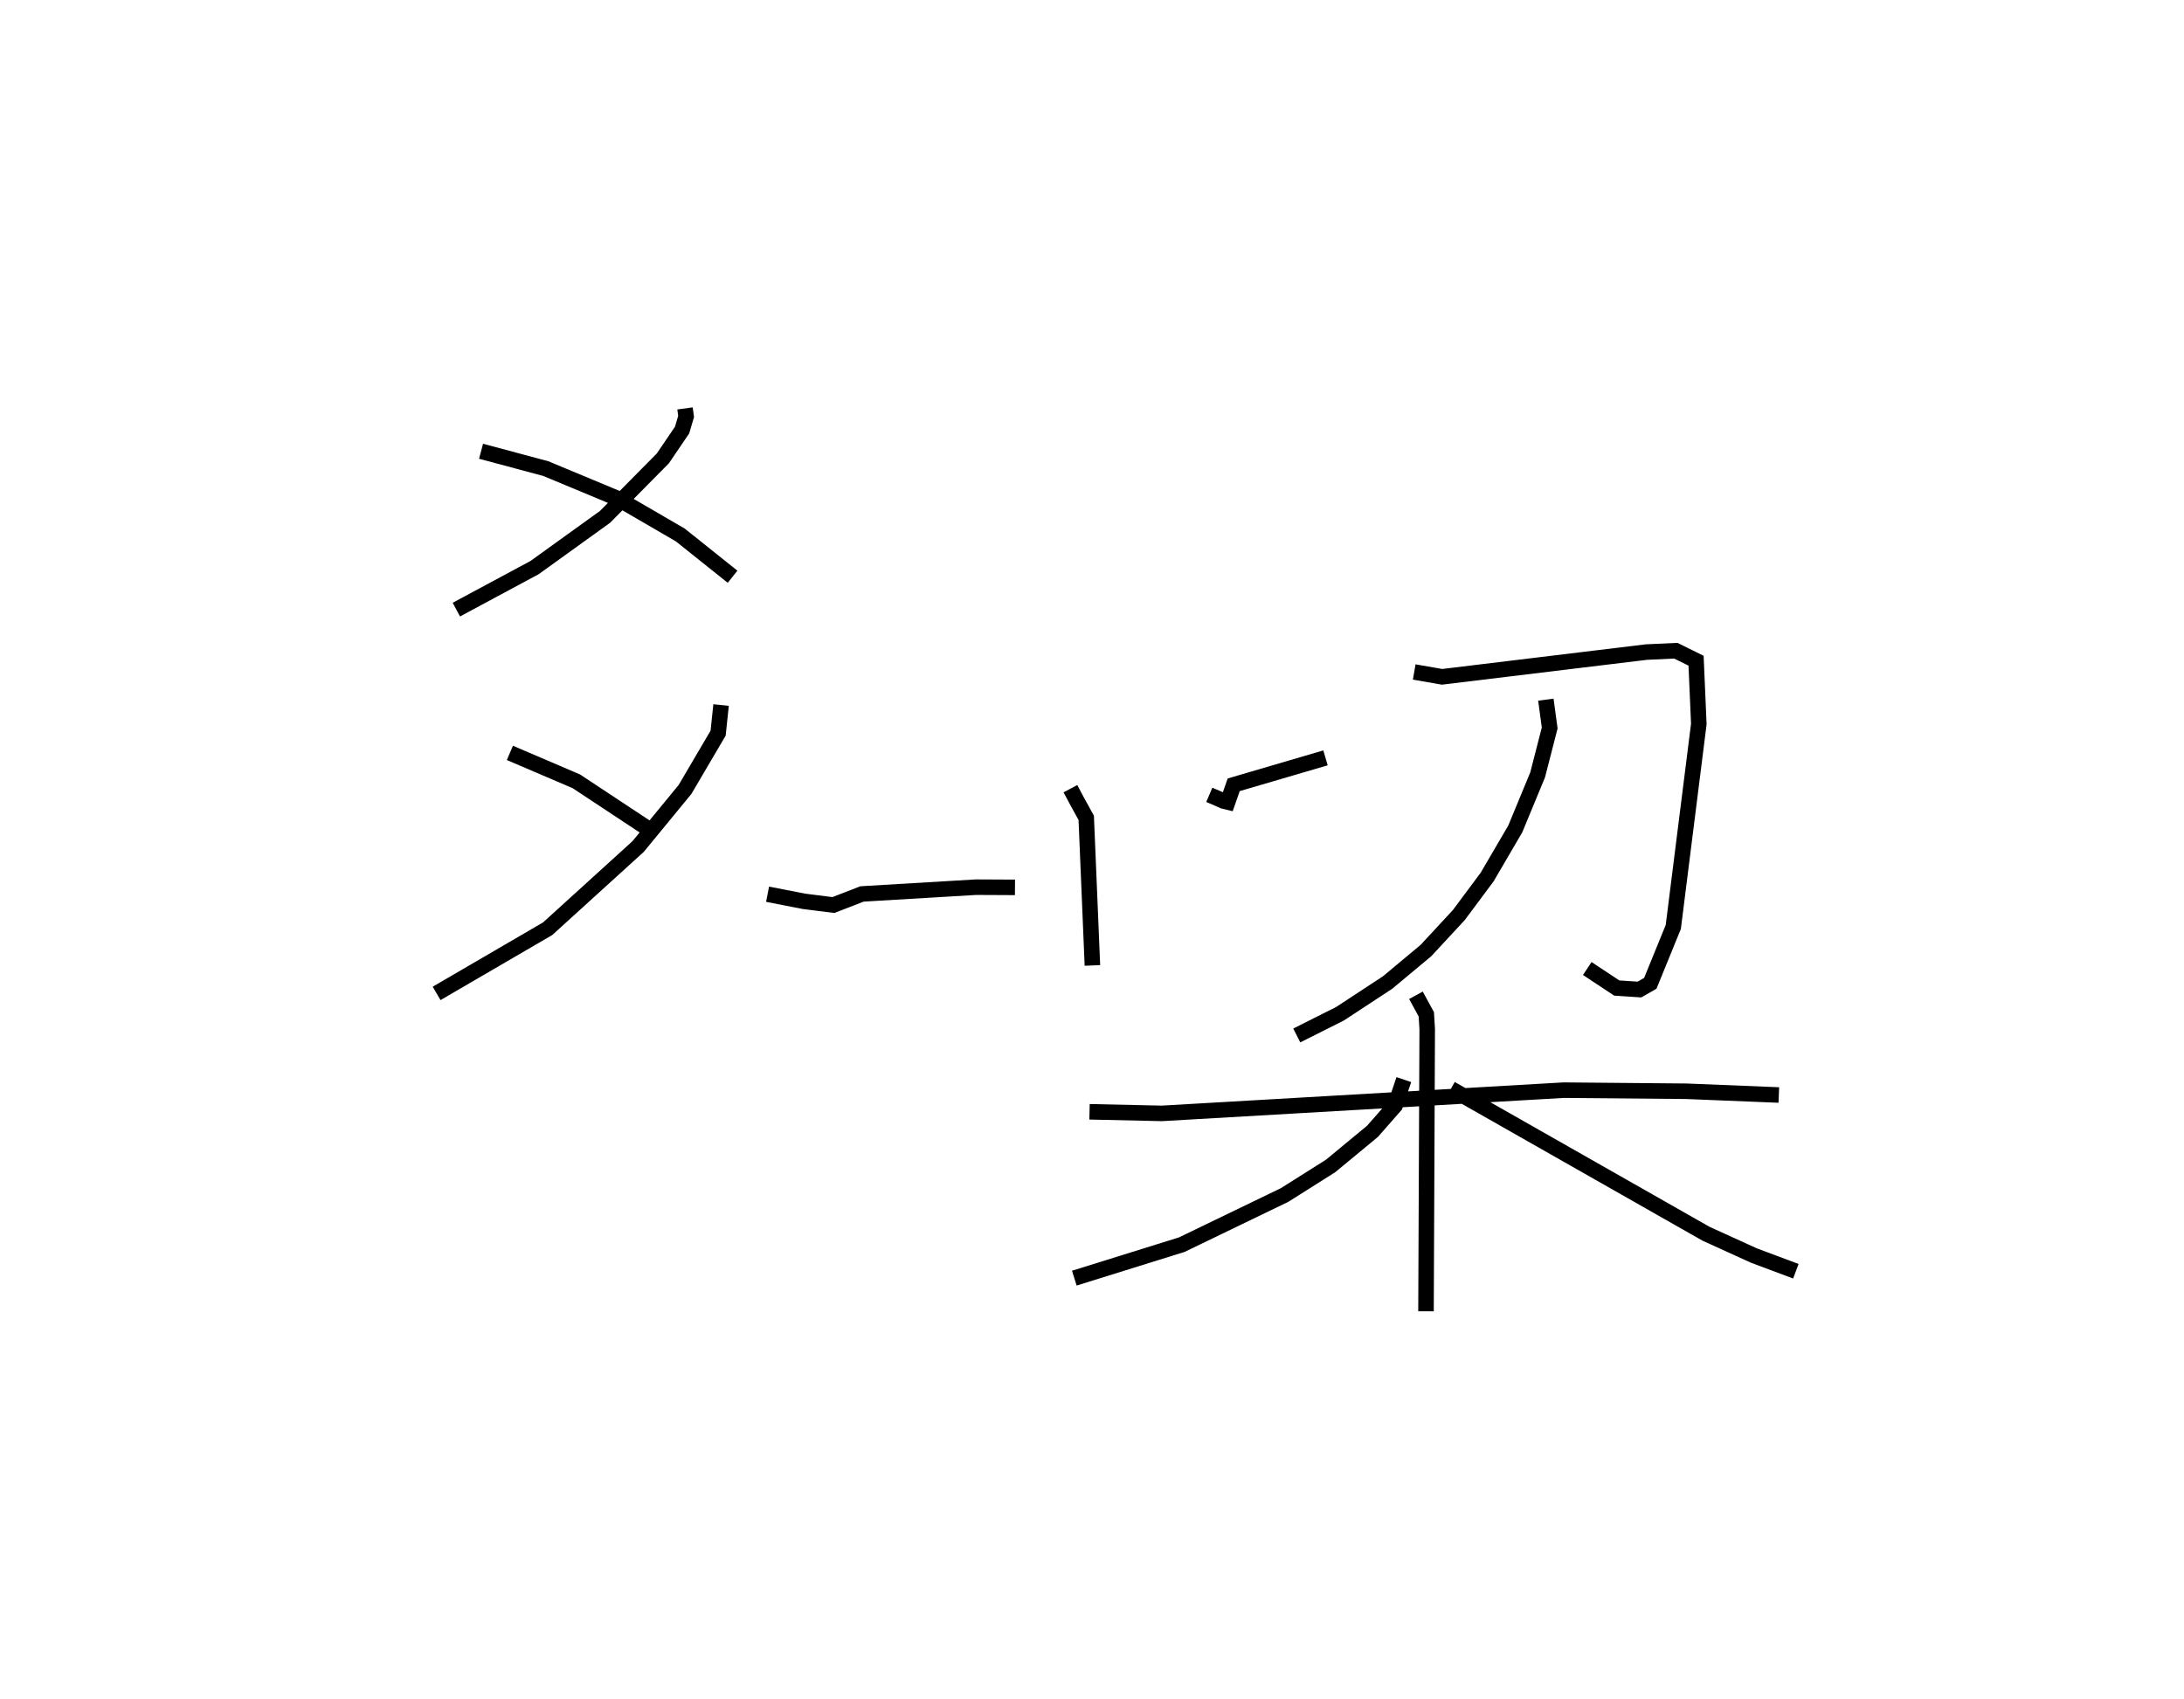 <?xml version="1.0" encoding="utf-8" ?>
<svg baseProfile="full" height="109.46" version="1.1" width="140.658" xmlns="http://www.w3.org/2000/svg" xmlns:ev="http://www.w3.org/2001/xml-events" xmlns:xlink="http://www.w3.org/1999/xlink"><defs /><rect fill="white" height="109.46" width="140.658" x="0" y="0" /><path d="M25,25 m0.0,0.0 m19.117,1.306 l0.071,0.517 -0.259,0.877 l-1.237,1.822 -3.725,3.768 l-4.536,3.267 -5.04,2.708 m1.59,-10.199 l4.167,1.115 4.616,1.923 l4.048,2.353 3.369,2.691 m-0.741,8.263 l-0.19,1.81 -2.13,3.625 l-3.02,3.676 -5.828,5.296 l-7.153,4.167 m4.72,-15.492 l4.279,1.831 5.061,3.345 m7.255,3.927 l2.342,0.458 1.898,0.239 l1.843,-0.714 7.337,-0.436 l2.514,0.012 m3.571,-6.355 l0.438,0.824 0.58,1.054 l0.398,9.506 m7.528,-10.988 l0.572,0.243 0.34,0.153 l0.272,0.066 0.387,-1.109 l5.913,-1.735 m5.713,-5.532 l1.795,0.312 13.147,-1.593 l1.906,-0.089 1.305,0.643 l0.177,4.078 -1.644,13.073 l-1.48,3.628 -0.701,0.401 l-1.459,-0.096 -1.9,-1.257 m-2.667,-17.317 l0.247,1.825 -0.777,3.02 l-1.44,3.481 -1.812,3.099 l-1.821,2.445 -2.122,2.29 l-2.468,2.058 -3.064,2.011 l-2.785,1.399 m-13.347,4.916 l4.658,0.103 25.881,-1.496 l7.896,0.071 5.958,0.241 m-23.371,-6.423 l0.668,1.226 0.058,0.956 l-0.078,18.171 m-1.428,-14.922 l-0.563,1.674 -1.451,1.654 l-2.702,2.233 -2.96,1.87 l-6.623,3.199 -6.923,2.158 m24.256,-12.2 l16.428,9.34 3.083,1.403 l2.703,1.012 " fill="none" stroke="black" stroke-width="1" /></svg>